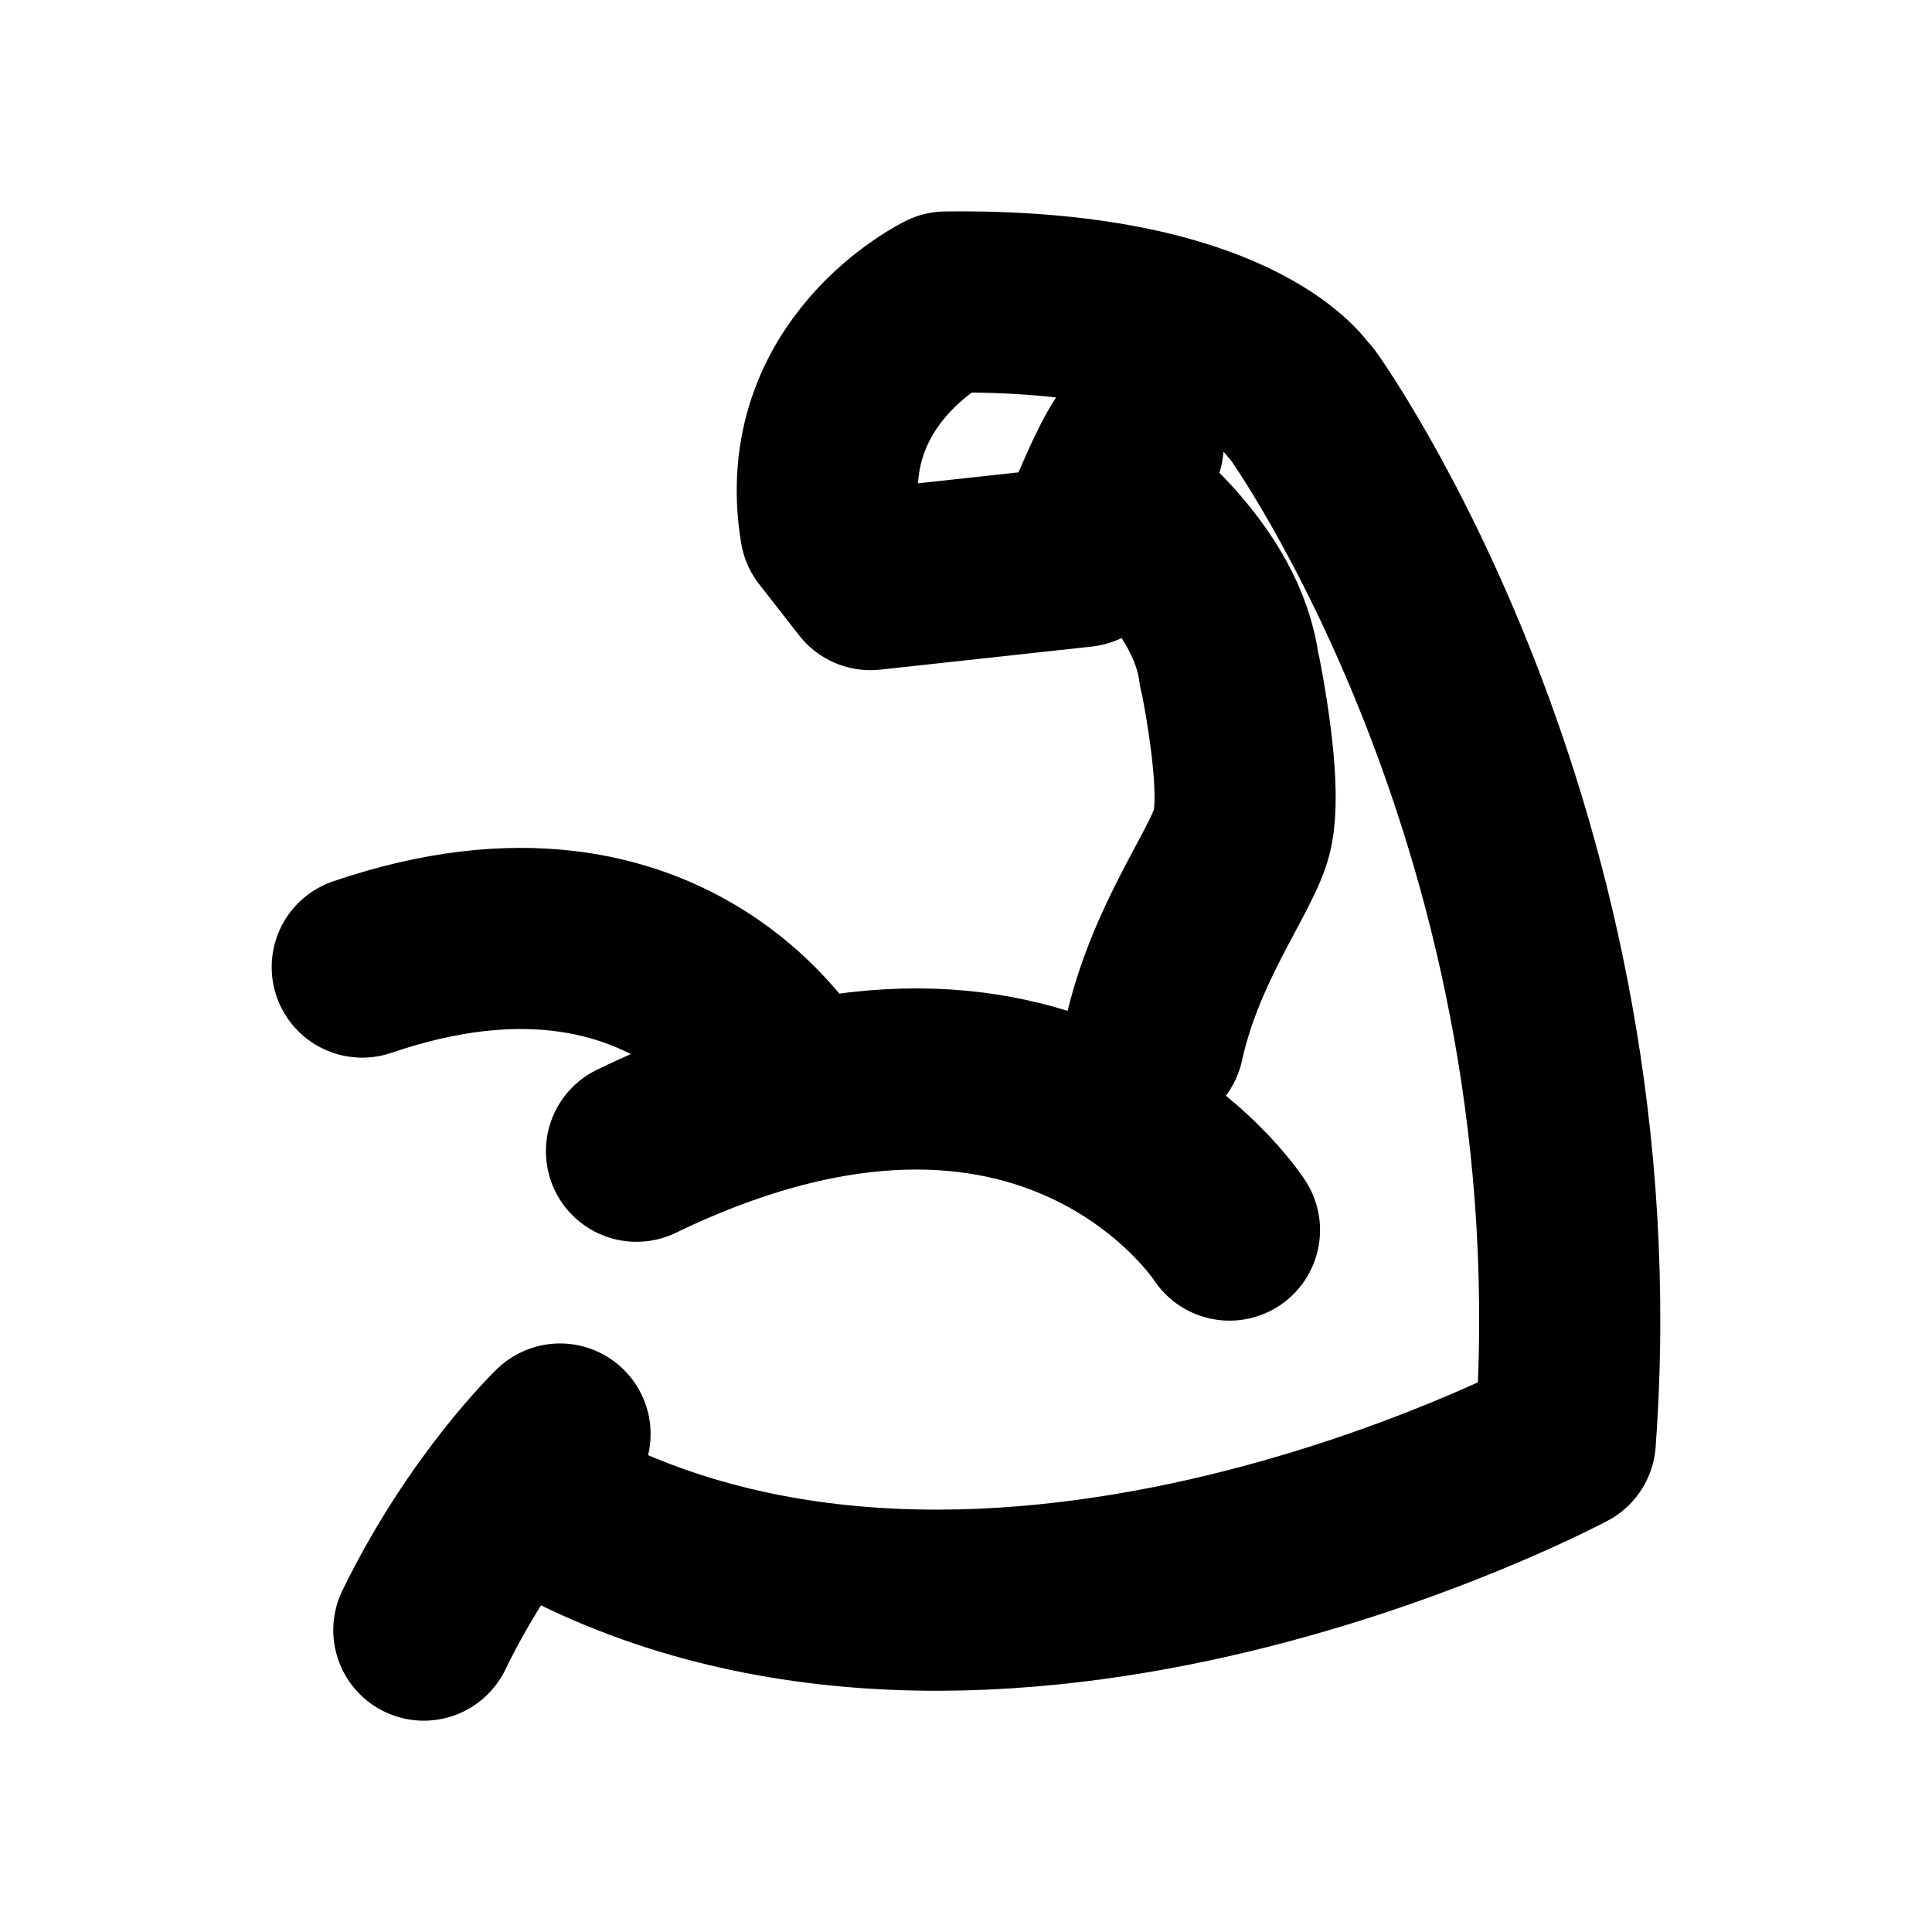<svg width="16" height="16" viewBox="0 0 16 16" fill="none" xmlns="http://www.w3.org/2000/svg">
<g id="Sport=weightlifting, Size=16px, weight=regular">
<path id="Weightlifting" d="M10.182 10.187C10.182 10.187 8.699 7.877 5.271 9.534M6.599 9.029C6.599 9.029 5.613 7.117 3 8.009M4.638 11.876C4.638 11.876 4.006 12.482 3.51 13.5M4.341 12.366C8.002 14.588 12.963 11.931 12.963 11.931C13.334 6.876 10.785 3.348 10.785 3.348L10.748 3.307C10.748 3.307 10.199 2.473 7.835 2.501C7.835 2.501 6.661 3.07 6.878 4.376L7.209 4.8L8.961 4.609C8.961 4.609 9.236 3.888 9.384 3.688M9.269 4.181C9.253 4.167 10.084 4.771 10.179 5.547L10.192 5.598C10.272 6.015 10.364 6.642 10.275 6.921C10.168 7.259 9.726 7.833 9.553 8.623" stroke="black" stroke-width="1.5" stroke-miterlimit="10" stroke-linecap="round" stroke-linejoin="round"/>
</g>
</svg>
